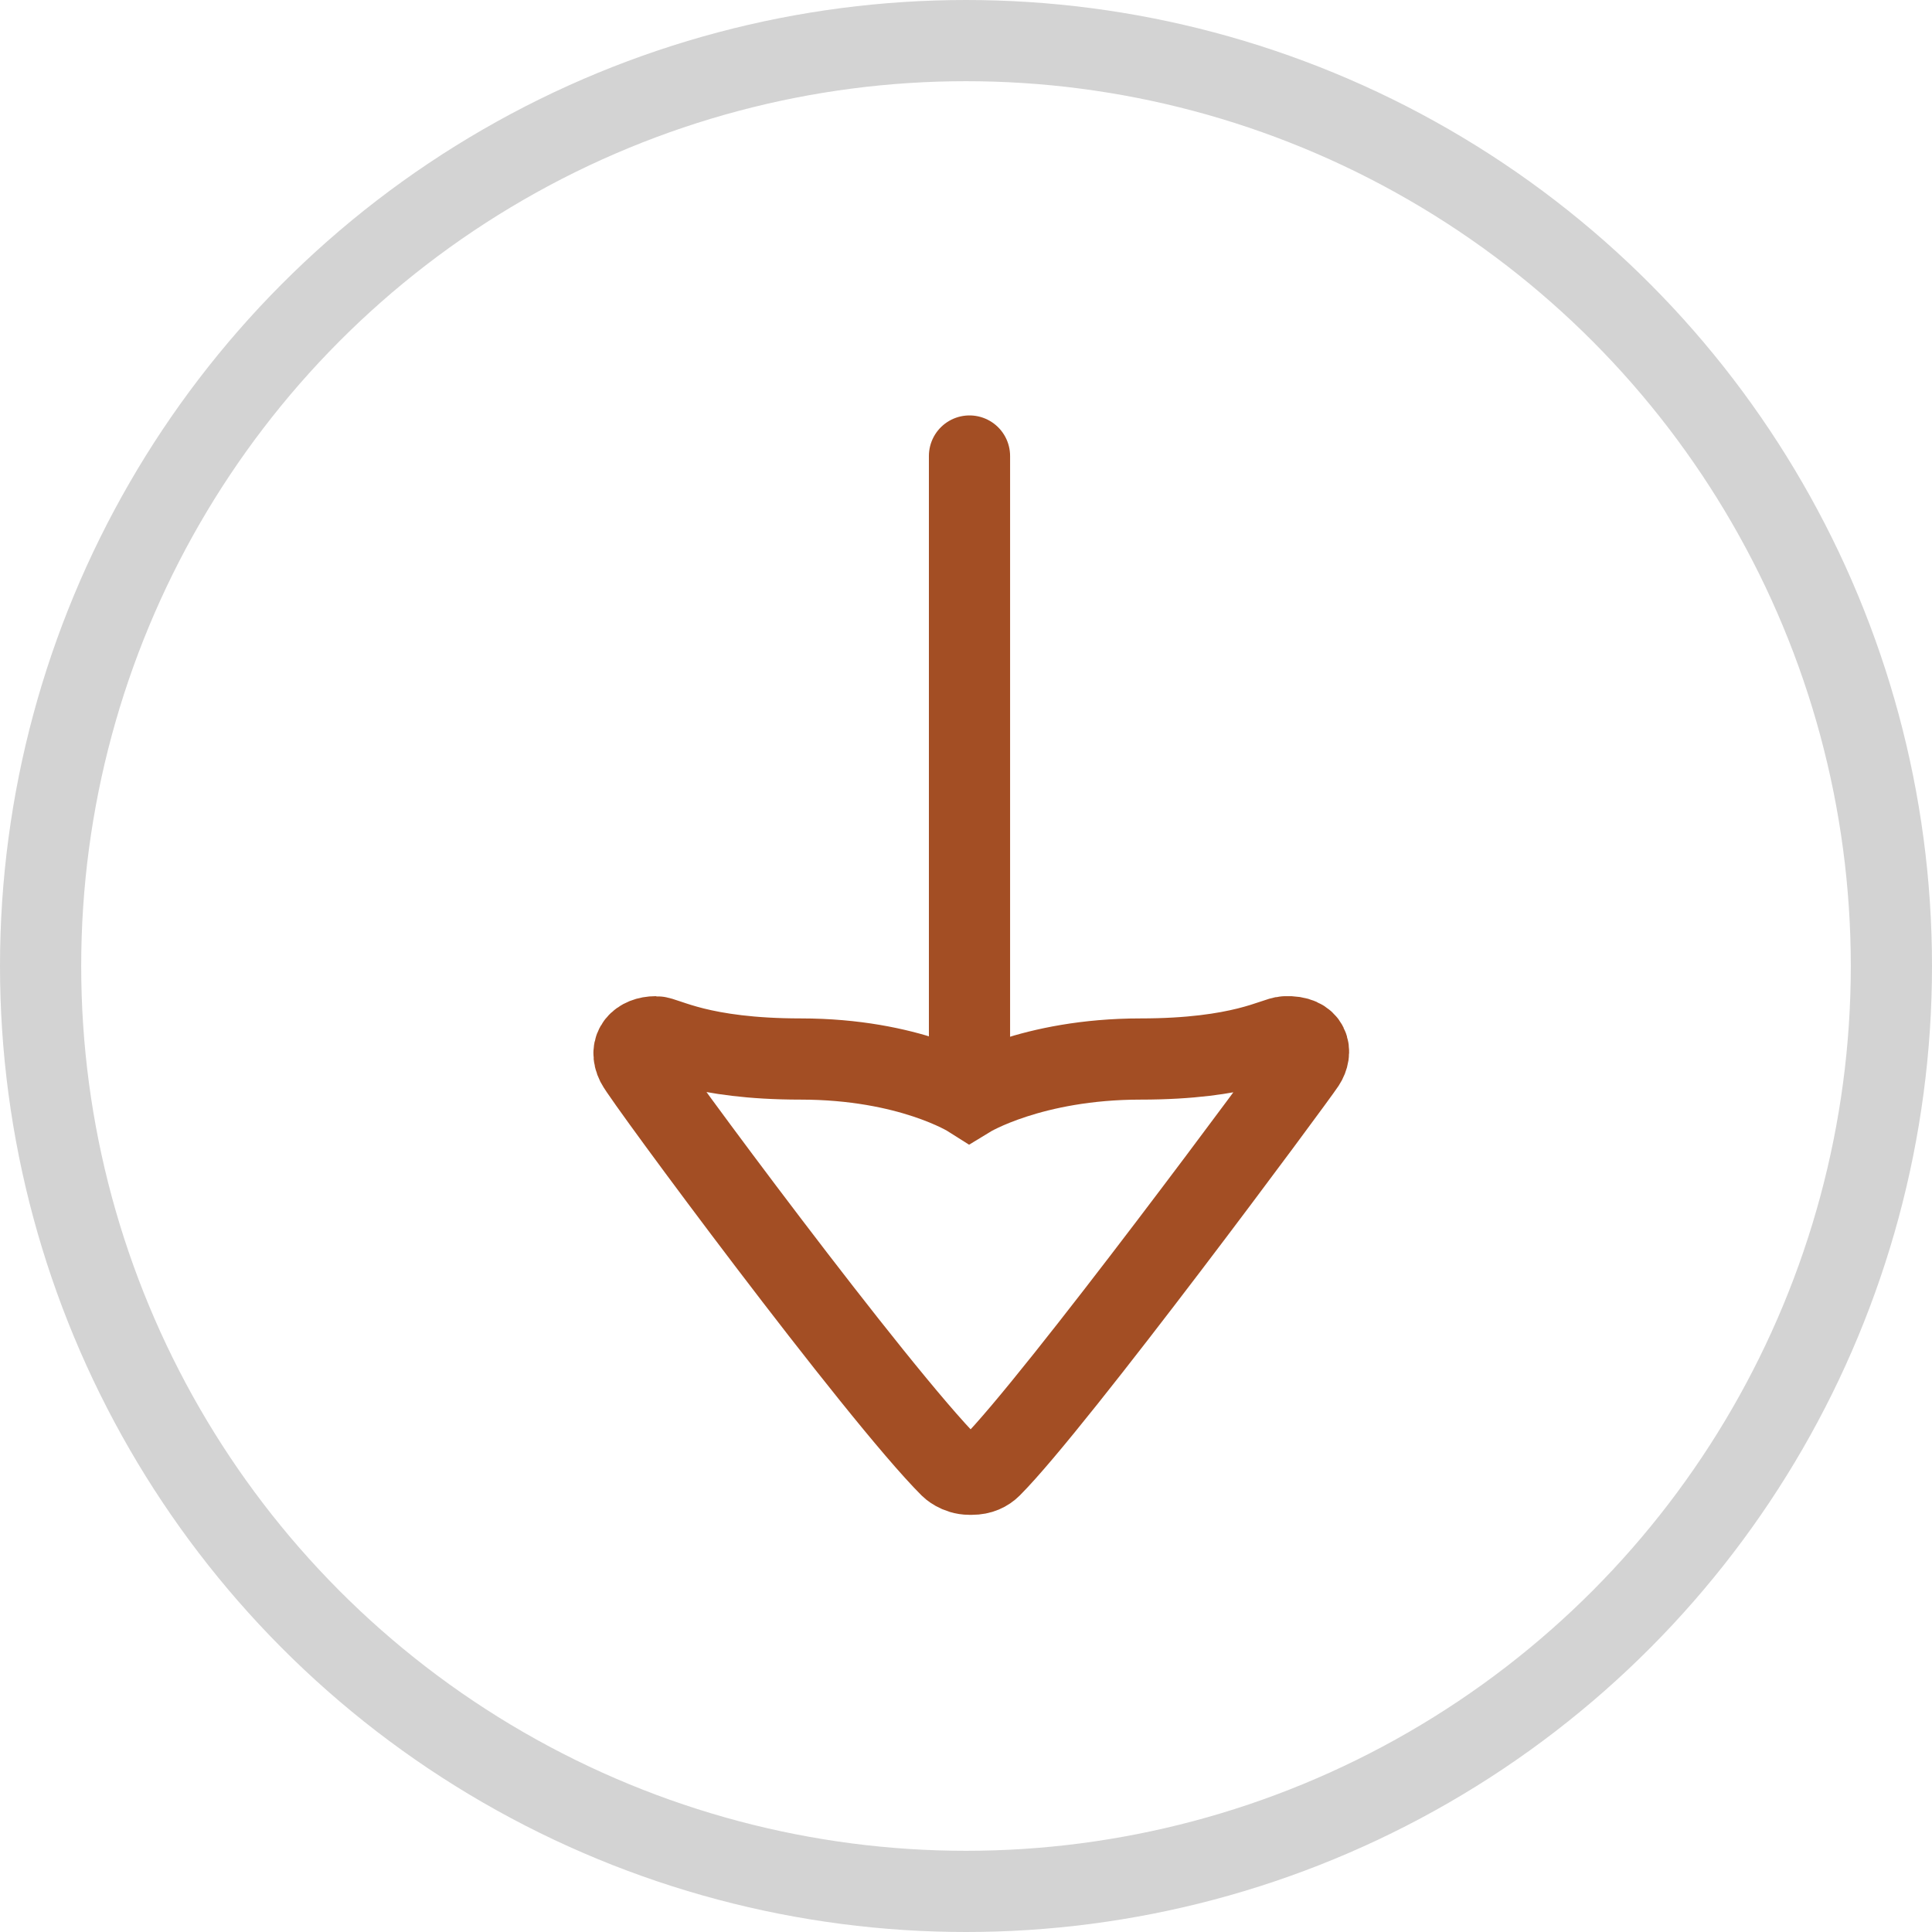 <?xml version="1.0" encoding="iso-8859-1"?>
<!-- Generator: Adobe Illustrator 19.1.0, SVG Export Plug-In . SVG Version: 6.00 Build 0)  -->
<svg version="1.1" id="Layer_1" xmlns="http://www.w3.org/2000/svg" xmlns:xlink="http://www.w3.org/1999/xlink" x="0px" y="0px"
	 viewBox="0 0 47.586 47.586" style="enable-background:new 0 0 47.586 47.586;" xml:space="preserve">
<g>
	<path style="fill:none;stroke:#A34E24;stroke-width:2;stroke-linecap:round;stroke-miterlimit:10;" d="M23.879,27.017
		c0,0-1.472-0.933-4.156-0.933c-2.492,0-3.328-0.548-3.57-0.548c-0.403,0-0.666,0.272-0.473,0.657
		c0.193,0.385,5.926,8.134,7.726,9.934c0,0,0.184,0.184,0.473,0.184h0.058c0.214,0,0.366-0.077,0.473-0.184
		c1.578-1.578,7.494-9.58,7.726-9.934c0.184-0.28,0.131-0.683-0.473-0.657c-0.242,0-1.077,0.548-3.57,0.548
		C25.408,26.084,23.879,27.017,23.879,27.017z"/>
	
		<line style="fill:none;stroke:#A34E24;stroke-width:2;stroke-linecap:round;stroke-miterlimit:10;" x1="23.879" y1="25.544" x2="23.879" y2="11.232"/>
	
		<circle style="fill:none;stroke:#D3D3D3;stroke-width:2;stroke-linecap:round;stroke-miterlimit:10;" cx="23.793" cy="23.793" r="22.793"/>
</g>
<g>
</g>
<g>
</g>
<g>
</g>
<g>
</g>
<g>
</g>
<g>
</g>
</svg>
